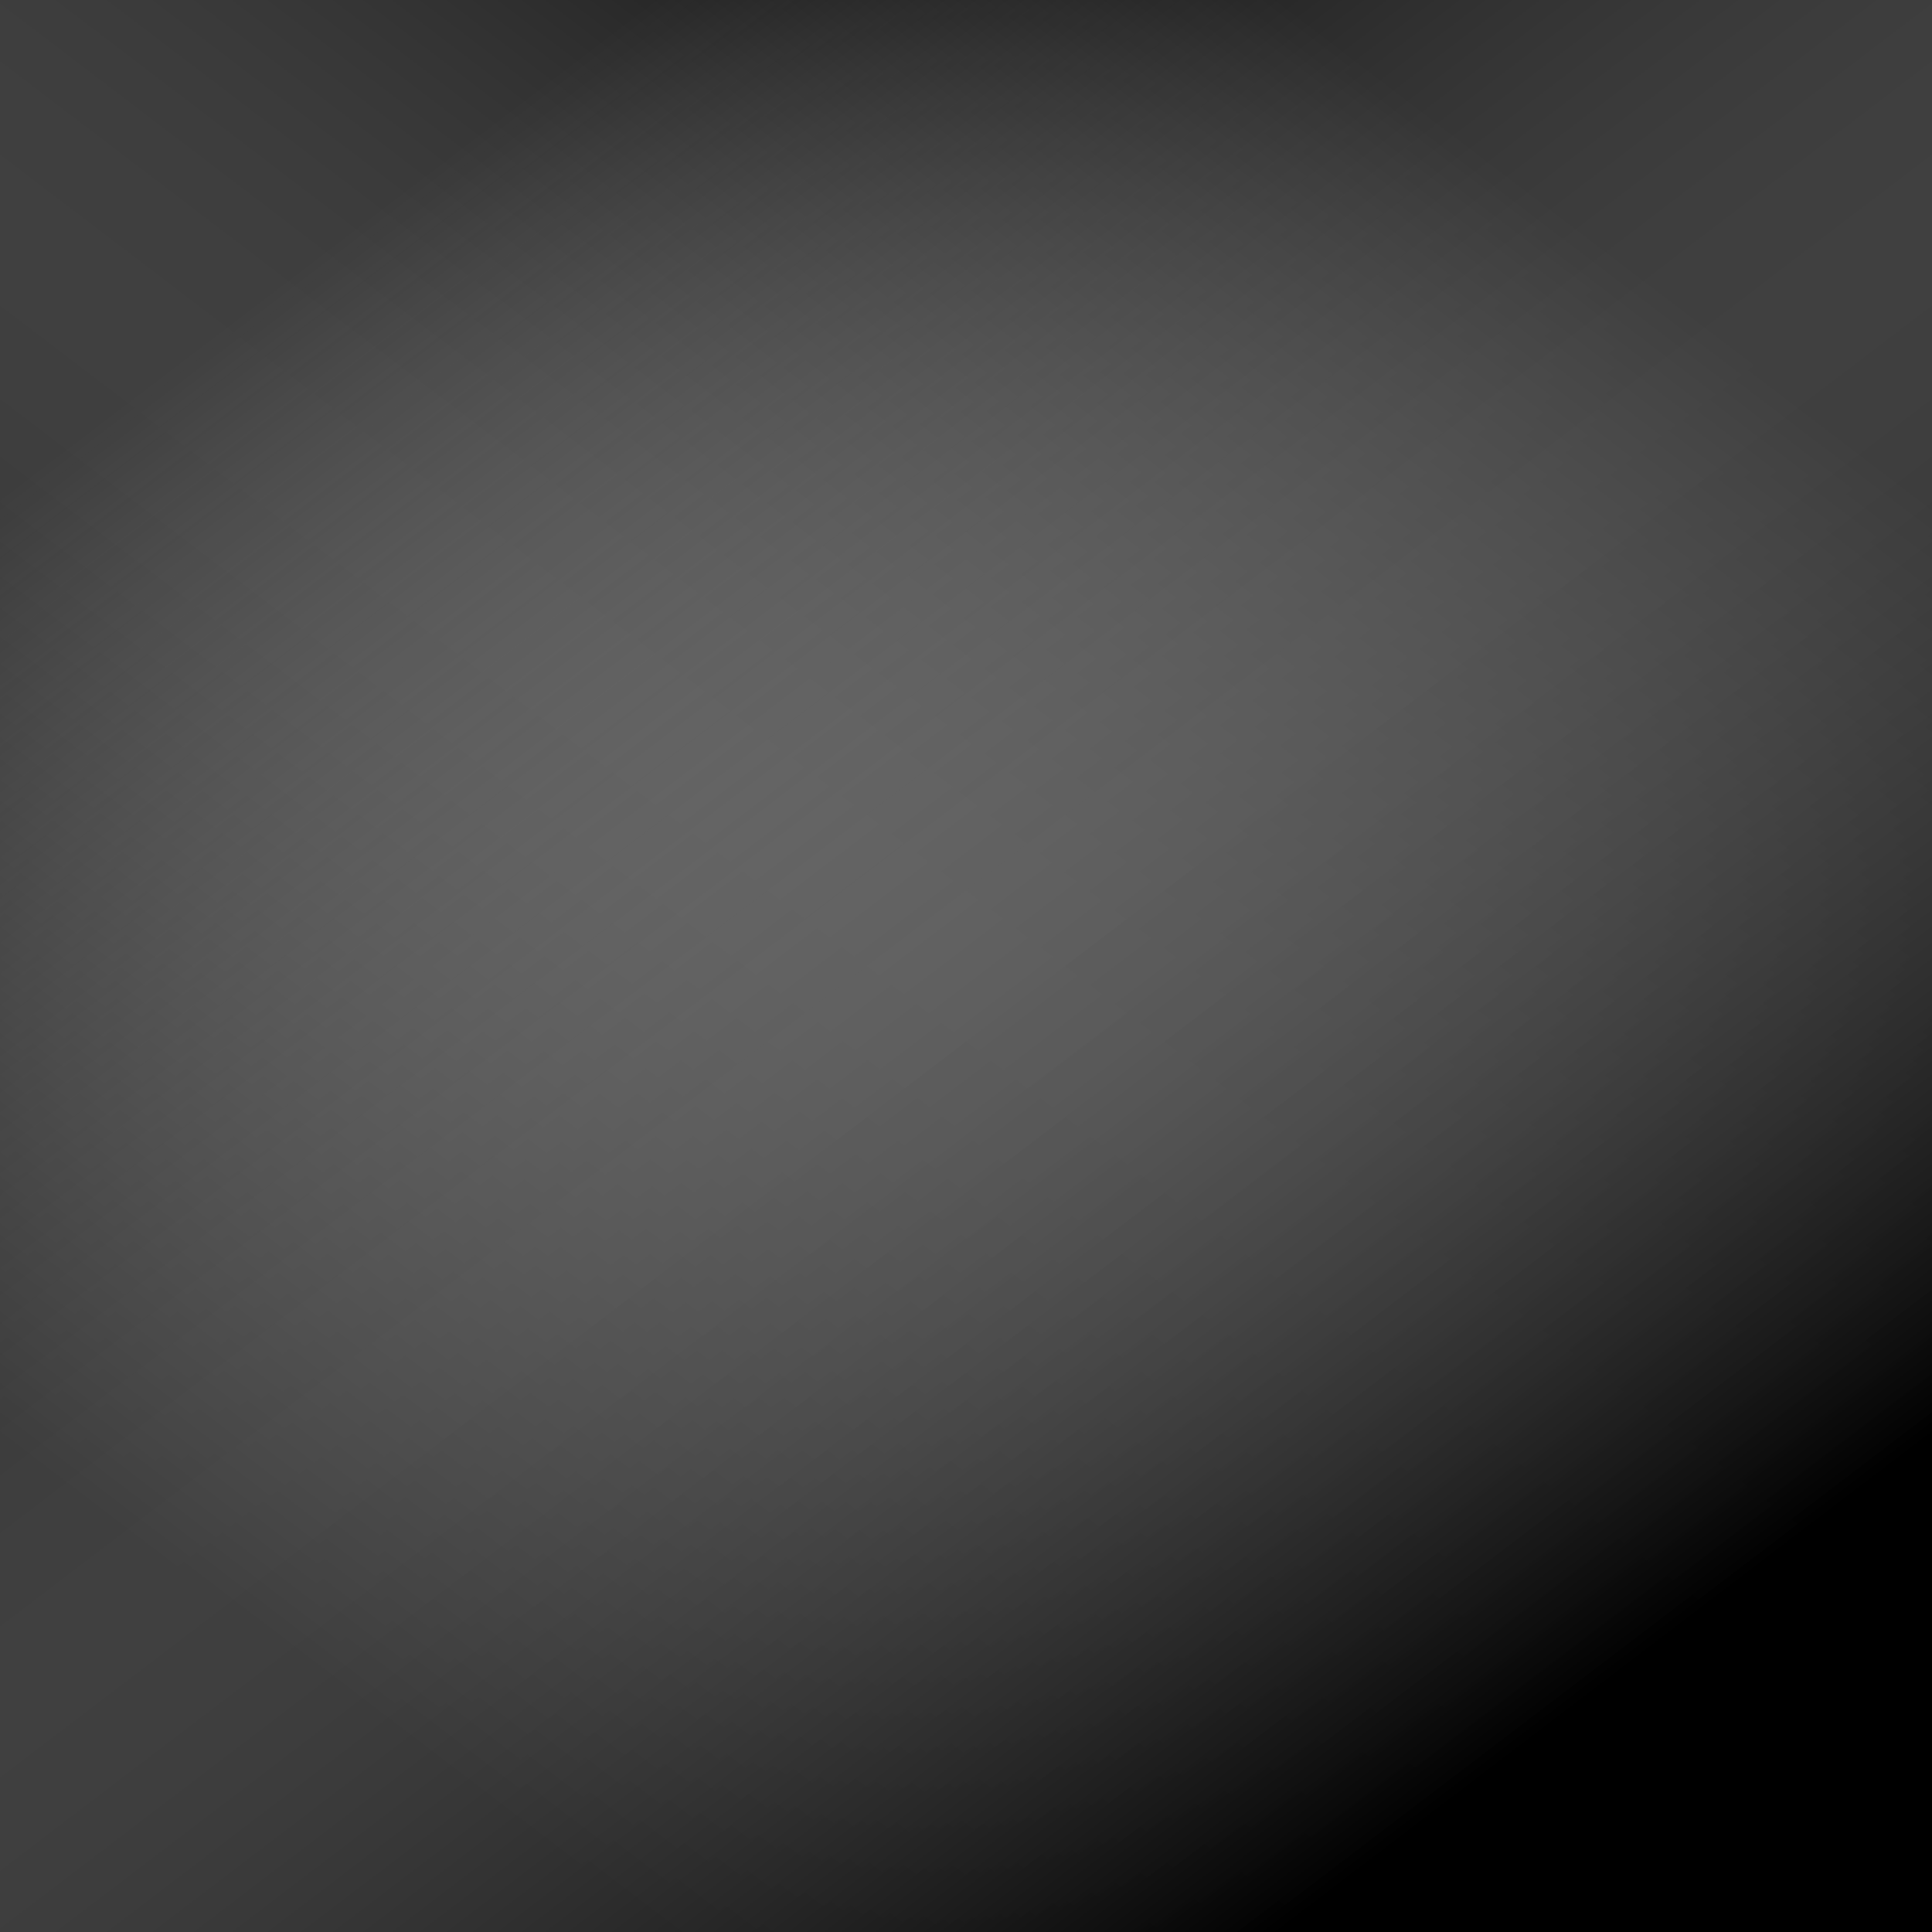 <svg xmlns="http://www.w3.org/2000/svg" version="1.1" xmlns:xlink="http://www.w3.org/1999/xlink" xmlns:svgjs="http://svgjs.dev/svgjs" viewBox="0 0 700 700" width="700" height="700">
  <defs>
    <circle id="shape" cx="50" cy="50" r="50"/>
    <filter id="noise">
        <feTurbulence
          type="fractalNoise"
          baseFrequency="19.5"
          numOctaves="10"
          result="turbulence"
        />
        <feComposite operator="in" in="turbulence" in2="SourceAlpha" result="composite"/>
        <feColorMatrix in="composite" type="luminanceToAlpha" />
        <feBlend in="SourceGraphic" in2="composite" mode="color-burn" />
    </filter>
    <mask id="gradient">
      <linearGradient id="fade">
				<stop offset="0%" stop-color="black" stop-opacity="0.6" />
				<stop offset="65%" stop-color="white" stop-opacity="0.9" />
				<stop offset="75%" stop-color="white" stop-opacity="1" />
      </linearGradient>
   		<use href="#shape" fill="url('#fade')" />
    </mask>
    <!-- ggradient -->
    <linearGradient gradientTransform="rotate(-218, 0.5, 0.5)" x1="50%" y1="0%" x2="50%" y2="100%" id="gggrain-gradient2">
      <stop stop-color="hsl(194, 83%, 49%)" stop-opacity="1" offset="-0%"></stop>
      <stop stop-color="rgba(255,255,255,0)" stop-opacity="0" offset="100%"></stop>
    </linearGradient>
    <linearGradient gradientTransform="rotate(218, 0.5, 0.5)" x1="50%" y1="0%" x2="50%" y2="100%" id="gggrain-gradient3">
      <stop stop-color="hsl(227, 100%, 50%)" stop-opacity="1"></stop>
      <stop stop-color="rgba(255,255,255,0)" stop-opacity="0" offset="100%"></stop>
    </linearGradient>
    <filter id="gggrain-filter" x="-20%" y="-20%" width="140%" height="140%" filterUnits="objectBoundingBox" primitiveUnits="userSpaceOnUse" color-interpolation-filters="sRGB">
      <feTurbulence type="fractalNoise" baseFrequency="0.55" numOctaves="2" seed="256" stitchTiles="stitch" x="0%" y="0%" width="100%" height="100%" result="turbulence"></feTurbulence>
      <feColorMatrix type="saturate" values="0" x="0%" y="0%" width="100%" height="100%" in="turbulence" result="colormatrix"></feColorMatrix>
      <feComponentTransfer x="0%" y="0%" width="100%" height="100%" in="colormatrix" result="componentTransfer">
        <feFuncR type="linear" slope="3"></feFuncR>
        <feFuncG type="linear" slope="3"></feFuncG>
        <feFuncB type="linear" slope="3"></feFuncB>
      </feComponentTransfer>
      <feColorMatrix x="0%" y="0%" width="100%" height="100%" in="componentTransfer" result="colormatrix2" type="matrix" values="1 0 0 0 0
          0 1 0 0 0
          0 0 1 0 0
          0 0 0 19 -11"></feColorMatrix>
    </filter>
  </defs>
	<use href="#shape" fill="hsl(337, 92%, 69%)" mask="url(#gradient)" filter="url('#noise')" />
  <g>
    <rect width="100%" height="100%" fill="hsl(0, 100%, 60%)"></rect>
    <rect width="100%" height="100%" fill="url(#gggrain-gradient3)"></rect>
    <rect width="100%" height="100%" fill="url(#gggrain-gradient2)"></rect>
    <rect width="100%" height="100%" fill="transparent" filter="url(#gggrain-filter)" opacity="1" style="mix-blend-mode: soft-light"></rect>
  </g>
</svg>